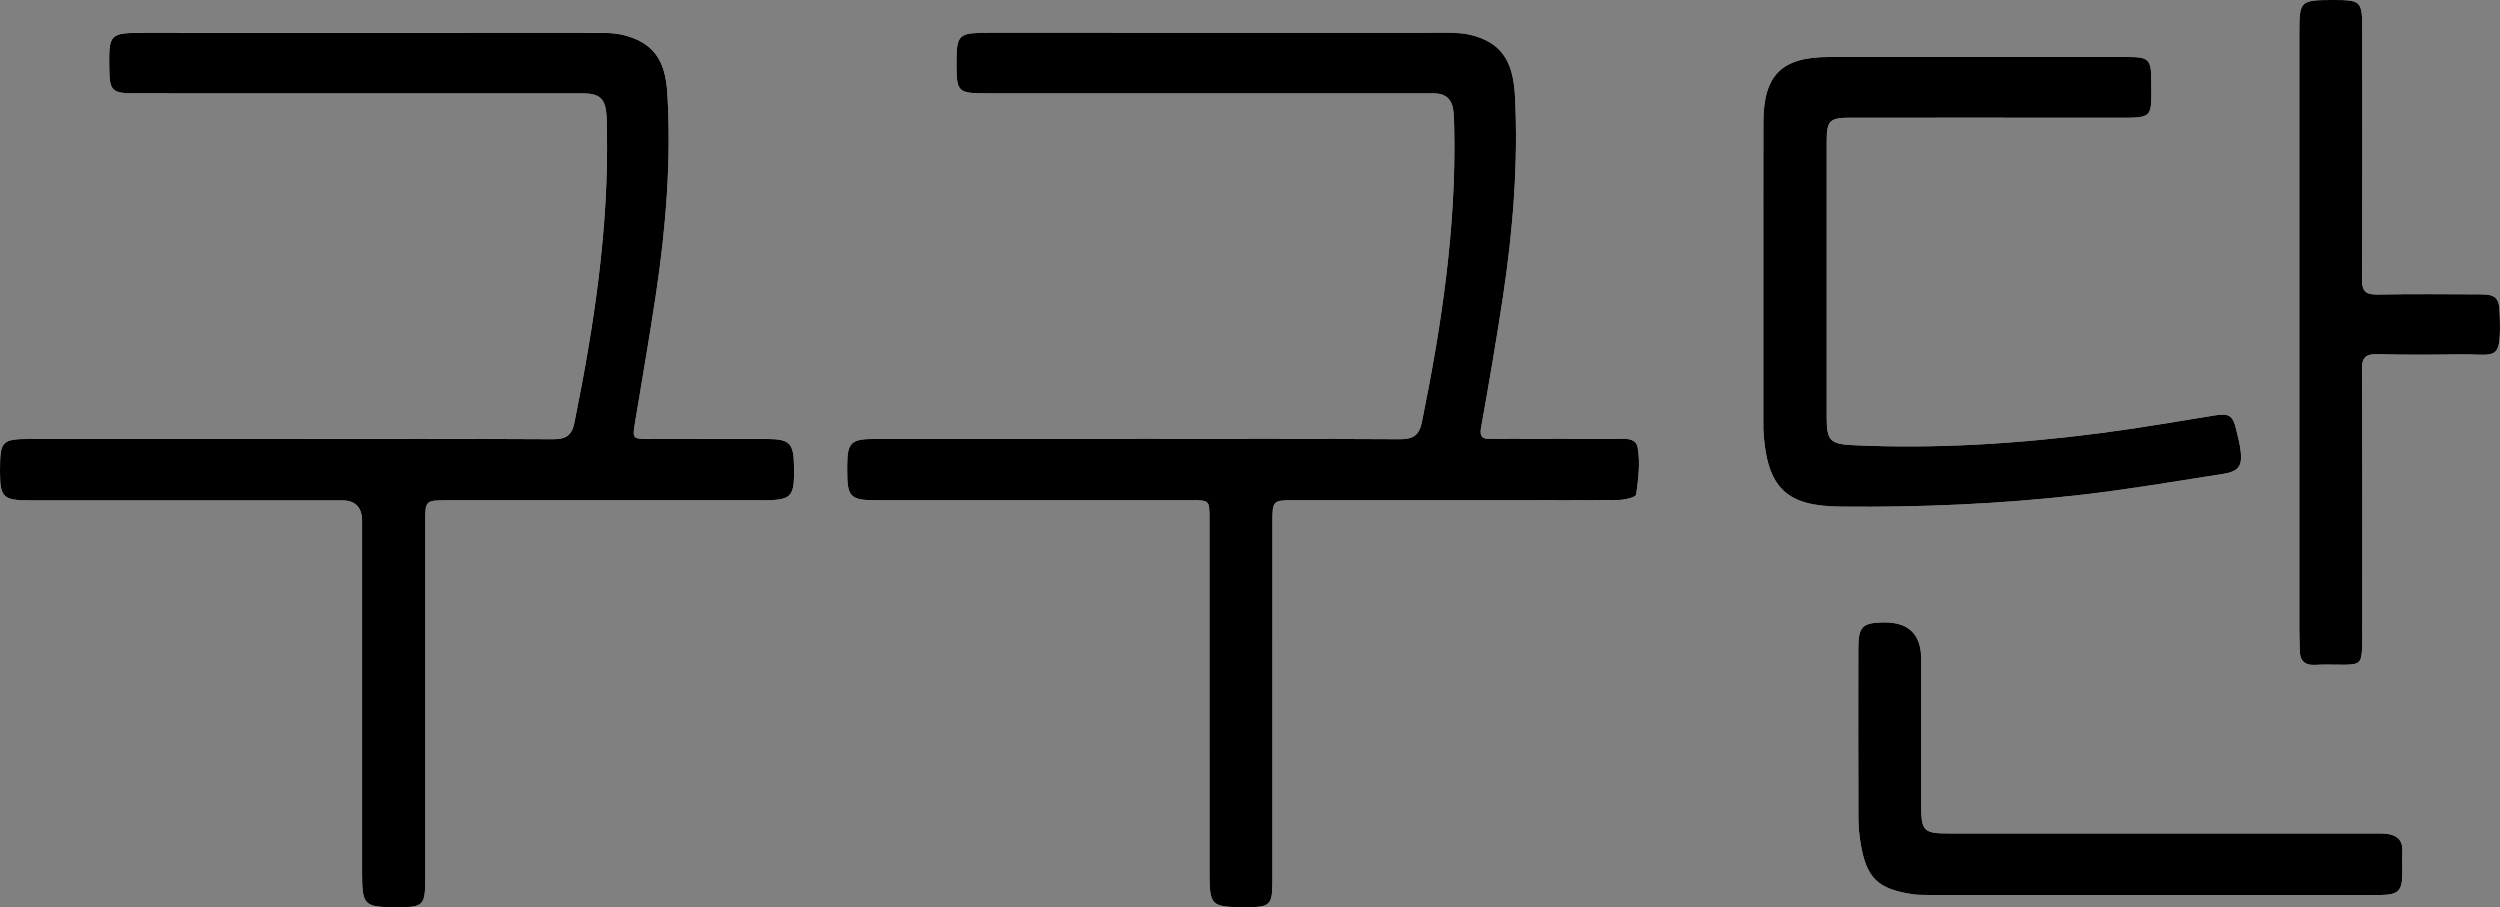 <?xml version="1.0" encoding="UTF-8"?>
<svg id="_레이어_1" data-name="레이어 1" xmlns="http://www.w3.org/2000/svg" viewBox="0 0 200.984 72.935">
  <rect x="0" y="0" width="200.984" height="72.935" fill="#808080" stroke="none"/>
  <defs>
    <style>
      .cls-1, .cls-2 {
        stroke-width: 0px;
      }

      .cls-2 {
        fill: #fff;
      }
    </style>
  </defs>
  <path class="cls-2" d="m23.27,35.29c-6.899,0-13.799,0-20.698,0C.117,35.289.002,35.406,0,37.904c-.002,2.054.249,2.313,2.28,2.314,8.399.002,16.799,0,25.198,0q1.626,0,1.628,1.671c.001,9.36,0,18.721,0,28.081,0,2.875.09,2.963,2.984,2.963,1.897,0,2.092-.197,2.092-2.139,0-9.627,0-19.254.001-28.881,0-1.658.04-1.696,1.665-1.696,8.399,0,16.798,0,25.198,0,2.668,0,2.829-.165,2.783-2.831-.031-1.753-.372-2.095-2.131-2.097-3.2-.004-6.399.002-9.599-.004-1.228-.002-1.258-.052-1.065-1.225.577-3.51,1.191-7.015,1.714-10.533.791-5.311,1.217-10.649.899-16.025-.164-2.762-1.185-4.121-3.616-4.709-.574-.139-1.189-.15-1.785-.151-12.166-.008-24.331-.006-36.497-.006-2.99,0-3.009.018-2.964,2.973.025,1.659.248,1.886,1.938,1.888,5.433.005,10.866.003,16.299.003,6.599,0,13.199-.002,19.798.001,1.403,0,1.854.428,1.945,1.817.022.332.016.666.023.999.166,8.007-1.031,15.862-2.614,23.677-.205,1.013-.693,1.318-1.708,1.313-7.066-.04-14.132-.021-21.198-.021Zm68.171,0c-7.033,0-14.067,0-21.1,0-1.934,0-2.222.282-2.231,2.168,0,.133,0,.267,0,.4-.001,2.1.253,2.36,2.346,2.361,8.433.002,16.866,0,25.3,0,1.474,0,1.479.001,1.479,1.51.002,9.394,0,18.789.001,28.183,0,2.967.057,3.023,3.022,3.023,1.847,0,2.035-.192,2.035-2.084,0-9.661,0-19.322.001-28.983,0-1.577.075-1.649,1.622-1.649,6,0,12,0,18,0,2.733,0,5.467.021,8.2-.021.498-.008,1.392-.219,1.421-.431.173-1.253.338-2.569.12-3.794-.157-.883-1.247-.675-1.994-.677-3.2-.012-6.4.002-9.6-.013-.537-.003-1.177.124-.999-.87.631-3.535,1.241-7.074,1.775-10.625.799-5.311,1.224-10.649.958-16.028-.146-2.951-1.169-4.397-3.682-4.978-.576-.133-1.19-.137-1.787-.137-12.267-.007-24.533-.005-36.8-.005-2.536,0-2.638.101-2.63,2.619.006,2.108.141,2.244,2.295,2.244,11.733.001,23.467,0,35.2.001.333,0,.667-.005,1,.007.819.03,1.308.469,1.429,1.264.075.491.076.995.087,1.494.172,8.007-1.011,15.864-2.6,23.68-.216,1.065-.715,1.369-1.768,1.363-7.033-.042-14.066-.022-21.1-.021Zm50.322-13.161c0,4.064,0,8.128,0,12.192,0,.067-.002.133.001.2.261,4.814,1.921,6.164,6.207,6.207,6.437.065,12.861-.207,19.253-.938,3.835-.439,7.646-1.093,11.462-1.686,1.276-.198,1.584-.612,1.458-1.806-.062-.591-.231-1.172-.364-1.755-.264-1.155-.576-1.331-1.747-1.143-3.054.491-6.103,1.024-9.17,1.42-6.613.854-13.252,1.284-19.926.968-1.764-.084-2.078-.357-2.079-2.148-.004-7.462-.003-14.924,0-22.386,0-1.535.265-1.79,1.815-1.79,7.1,0,14.199-.006,21.299.003,3.237.004,2.983.109,2.979-2.992-.003-1.706-.194-1.893-1.901-1.893-8-.002-15.999-.004-23.999,0-3.82.002-5.272,1.441-5.283,5.254-.013,4.097-.003,8.195-.004,12.292Zm43.089,4.619c0,7.993,0,15.986.001,23.978,0,.499.032.999.03,1.498-.004.861.365,1.284,1.274,1.228.763-.047,1.532-.003,2.299-.01,1.261-.011,1.404-.156,1.449-1.454.009-.266.006-.533.006-.799,0-7.16.018-14.321-.024-21.481-.006-.985.3-1.257,1.247-1.232,2.231.058,4.465.042,6.697.014,2.904-.036,3.272.717,3.127-3.364-.042-1.178-.337-1.457-1.526-1.461-2.766-.009-5.532-.037-8.297.015-.955.018-1.254-.268-1.248-1.243.041-6.66.024-13.321.023-19.982,0-2.408-.053-2.457-2.466-2.455-2.493.003-2.59.094-2.591,2.569-.003,8.059-.001,16.119-.001,24.178Zm-11.896,45.205c5.065,0,10.13,0,15.195,0,1.1,0,2.199.011,3.299-.003,1.338-.017,1.668-.344,1.684-1.638.008-.633-.022-1.266.004-1.898.037-.883-.448-1.28-1.245-1.377-.395-.048-.798-.029-1.198-.029-11.33-.001-22.659,0-33.989-.002-2.059,0-2.248-.187-2.249-2.213-.003-3.93,0-7.86-.001-11.789q0-2.995-3.001-2.967c-1.718.016-2.053.337-2.055,2.065-.008,4.563-.009,9.125.007,13.688.002.663.066,1.333.175,1.987.465,2.809,1.369,3.692,4.186,4.113.393.059.796.06,1.195.06,5.998.004,11.996.002,17.994.002Z"/>
  <path class="cls-1" d="m23.27,35.289c7.066,0,14.132-.019,21.198.021,1.015.006,1.503-.3,1.708-1.313,1.582-7.815,2.78-15.67,2.614-23.677-.007-.333-.001-.667-.023-.999-.092-1.389-.543-1.817-1.945-1.817-6.599-.003-13.199-.001-19.798-.001-5.433,0-10.866.003-16.299-.003-1.69-.002-1.913-.229-1.938-1.888-.045-2.955-.026-2.973,2.964-2.973,12.166,0,24.331-.002,36.497.006.596,0,1.211.012,1.785.151,2.431.588,3.453,1.948,3.616,4.709.318,5.376-.108,10.714-.899,16.025-.524,3.518-1.137,7.023-1.714,10.533-.193,1.173-.164,1.223,1.065,1.225,3.2.006,6.399,0,9.599.004,1.759.002,2.1.344,2.131,2.097.047,2.666-.115,2.831-2.783,2.831-8.399,0-16.798,0-25.198,0-1.625,0-1.665.038-1.665,1.696-.001,9.627,0,19.254-.001,28.881,0,1.942-.195,2.14-2.092,2.139-2.894,0-2.983-.088-2.984-2.963,0-9.36,0-18.721,0-28.081q0-1.671-1.628-1.671c-8.399,0-16.799.001-25.198,0C.249,40.218-.002,39.958,0,37.904c.002-2.498.117-2.615,2.571-2.615,6.899,0,13.799,0,20.698,0Z"/>
  <path class="cls-1" d="m91.441,35.289c7.033,0,14.067-.02,21.1.021,1.053.006,1.552-.298,1.768-1.363,1.589-7.816,2.772-15.673,2.6-23.68-.011-.499-.011-1.003-.087-1.494-.122-.795-.61-1.234-1.429-1.264-.333-.012-.667-.007-1-.007-11.733,0-23.467,0-35.2-.001-2.154,0-2.289-.136-2.295-2.244-.008-2.517.094-2.619,2.63-2.619,12.267,0,24.533-.002,36.8.005.597,0,1.211.004,1.787.137,2.512.581,3.536,2.026,3.682,4.978.266,5.379-.159,10.717-.958,16.028-.534,3.55-1.144,7.09-1.775,10.625-.178.995.462.868.999.87,3.2.016,6.4.001,9.6.013.747.003,1.837-.206,1.994.677.219,1.226.053,2.541-.12,3.794-.029.211-.923.423-1.421.431-2.733.042-5.466.021-8.2.021-6,0-12-.001-18,0-1.548,0-1.622.072-1.622,1.649-.002,9.661,0,19.322-.001,28.983,0,1.893-.188,2.084-2.035,2.084-2.966,0-3.022-.056-3.022-3.023,0-9.394,0-18.789-.001-28.183,0-1.509-.005-1.51-1.479-1.51-8.433,0-16.866,0-25.3,0-2.093,0-2.348-.261-2.346-2.361,0-.133,0-.267,0-.4.009-1.886.298-2.168,2.231-2.168,7.033,0,14.067,0,21.1,0Z"/>
  <path class="cls-1" d="m141.763,22.128c0-4.097-.009-8.195.003-12.292.012-3.813,1.463-5.252,5.283-5.254,8-.005,15.999-.002,23.999,0,1.707,0,1.898.188,1.901,1.893.005,3.101.258,2.996-2.979,2.992-7.1-.01-14.199-.004-21.299-.003-1.55,0-1.814.255-1.815,1.79-.003,7.462-.003,14.924,0,22.386,0,1.79.315,2.064,2.079,2.148,6.674.316,13.313-.113,19.926-.968,3.067-.396,6.116-.929,9.17-1.42,1.171-.188,1.483-.012,1.747,1.143.133.583.302,1.163.364,1.755.126,1.193-.182,1.607-1.458,1.806-3.816.594-7.627,1.248-11.462,1.686-6.393.731-12.816,1.003-19.253.938-4.286-.043-5.945-1.393-6.207-6.207-.004-.066-.001-.133-.001-.2,0-4.064,0-8.128,0-12.192Z"/>
  <path class="cls-1" d="m184.851,26.747c0-8.059-.002-16.119.001-24.178,0-2.475.098-2.566,2.591-2.569,2.413-.003,2.465.047,2.466,2.455,0,6.661.018,13.321-.023,19.982-.006.975.293,1.261,1.248,1.243,2.765-.053,5.531-.025,8.297-.015,1.189.004,1.484.283,1.526,1.461.145,4.081-.223,3.327-3.127,3.364-2.232.028-4.466.044-6.697-.014-.947-.025-1.253.248-1.247,1.232.042,7.16.024,14.32.024,21.481,0,.266.004.533-.006.799-.045,1.297-.188,1.443-1.449,1.454-.766.007-1.535-.037-2.299.01-.909.056-1.278-.367-1.274-1.228.002-.499-.03-.999-.03-1.498-.002-7.993-.001-15.986-.001-23.978Z"/>
  <path class="cls-1" d="m172.955,71.952c-5.998,0-11.996.001-17.994-.002-.399,0-.802-.001-1.195-.06-2.817-.422-3.722-1.304-4.186-4.113-.108-.655-.172-1.324-.175-1.987-.015-4.563-.015-9.125-.007-13.688.003-1.728.337-2.048,2.055-2.065q3.001-.029,3.001,2.967c0,3.93-.002,7.86.001,11.789.002,2.025.19,2.212,2.249,2.213,11.33.002,22.659,0,33.989.002.4,0,.803-.019,1.198.029.797.097,1.282.494,1.245,1.377-.026.632.004,1.265-.004,1.898-.017,1.294-.347,1.62-1.684,1.638-1.099.014-2.199.003-3.299.003-5.065,0-10.13,0-15.195,0Z"/>
</svg>